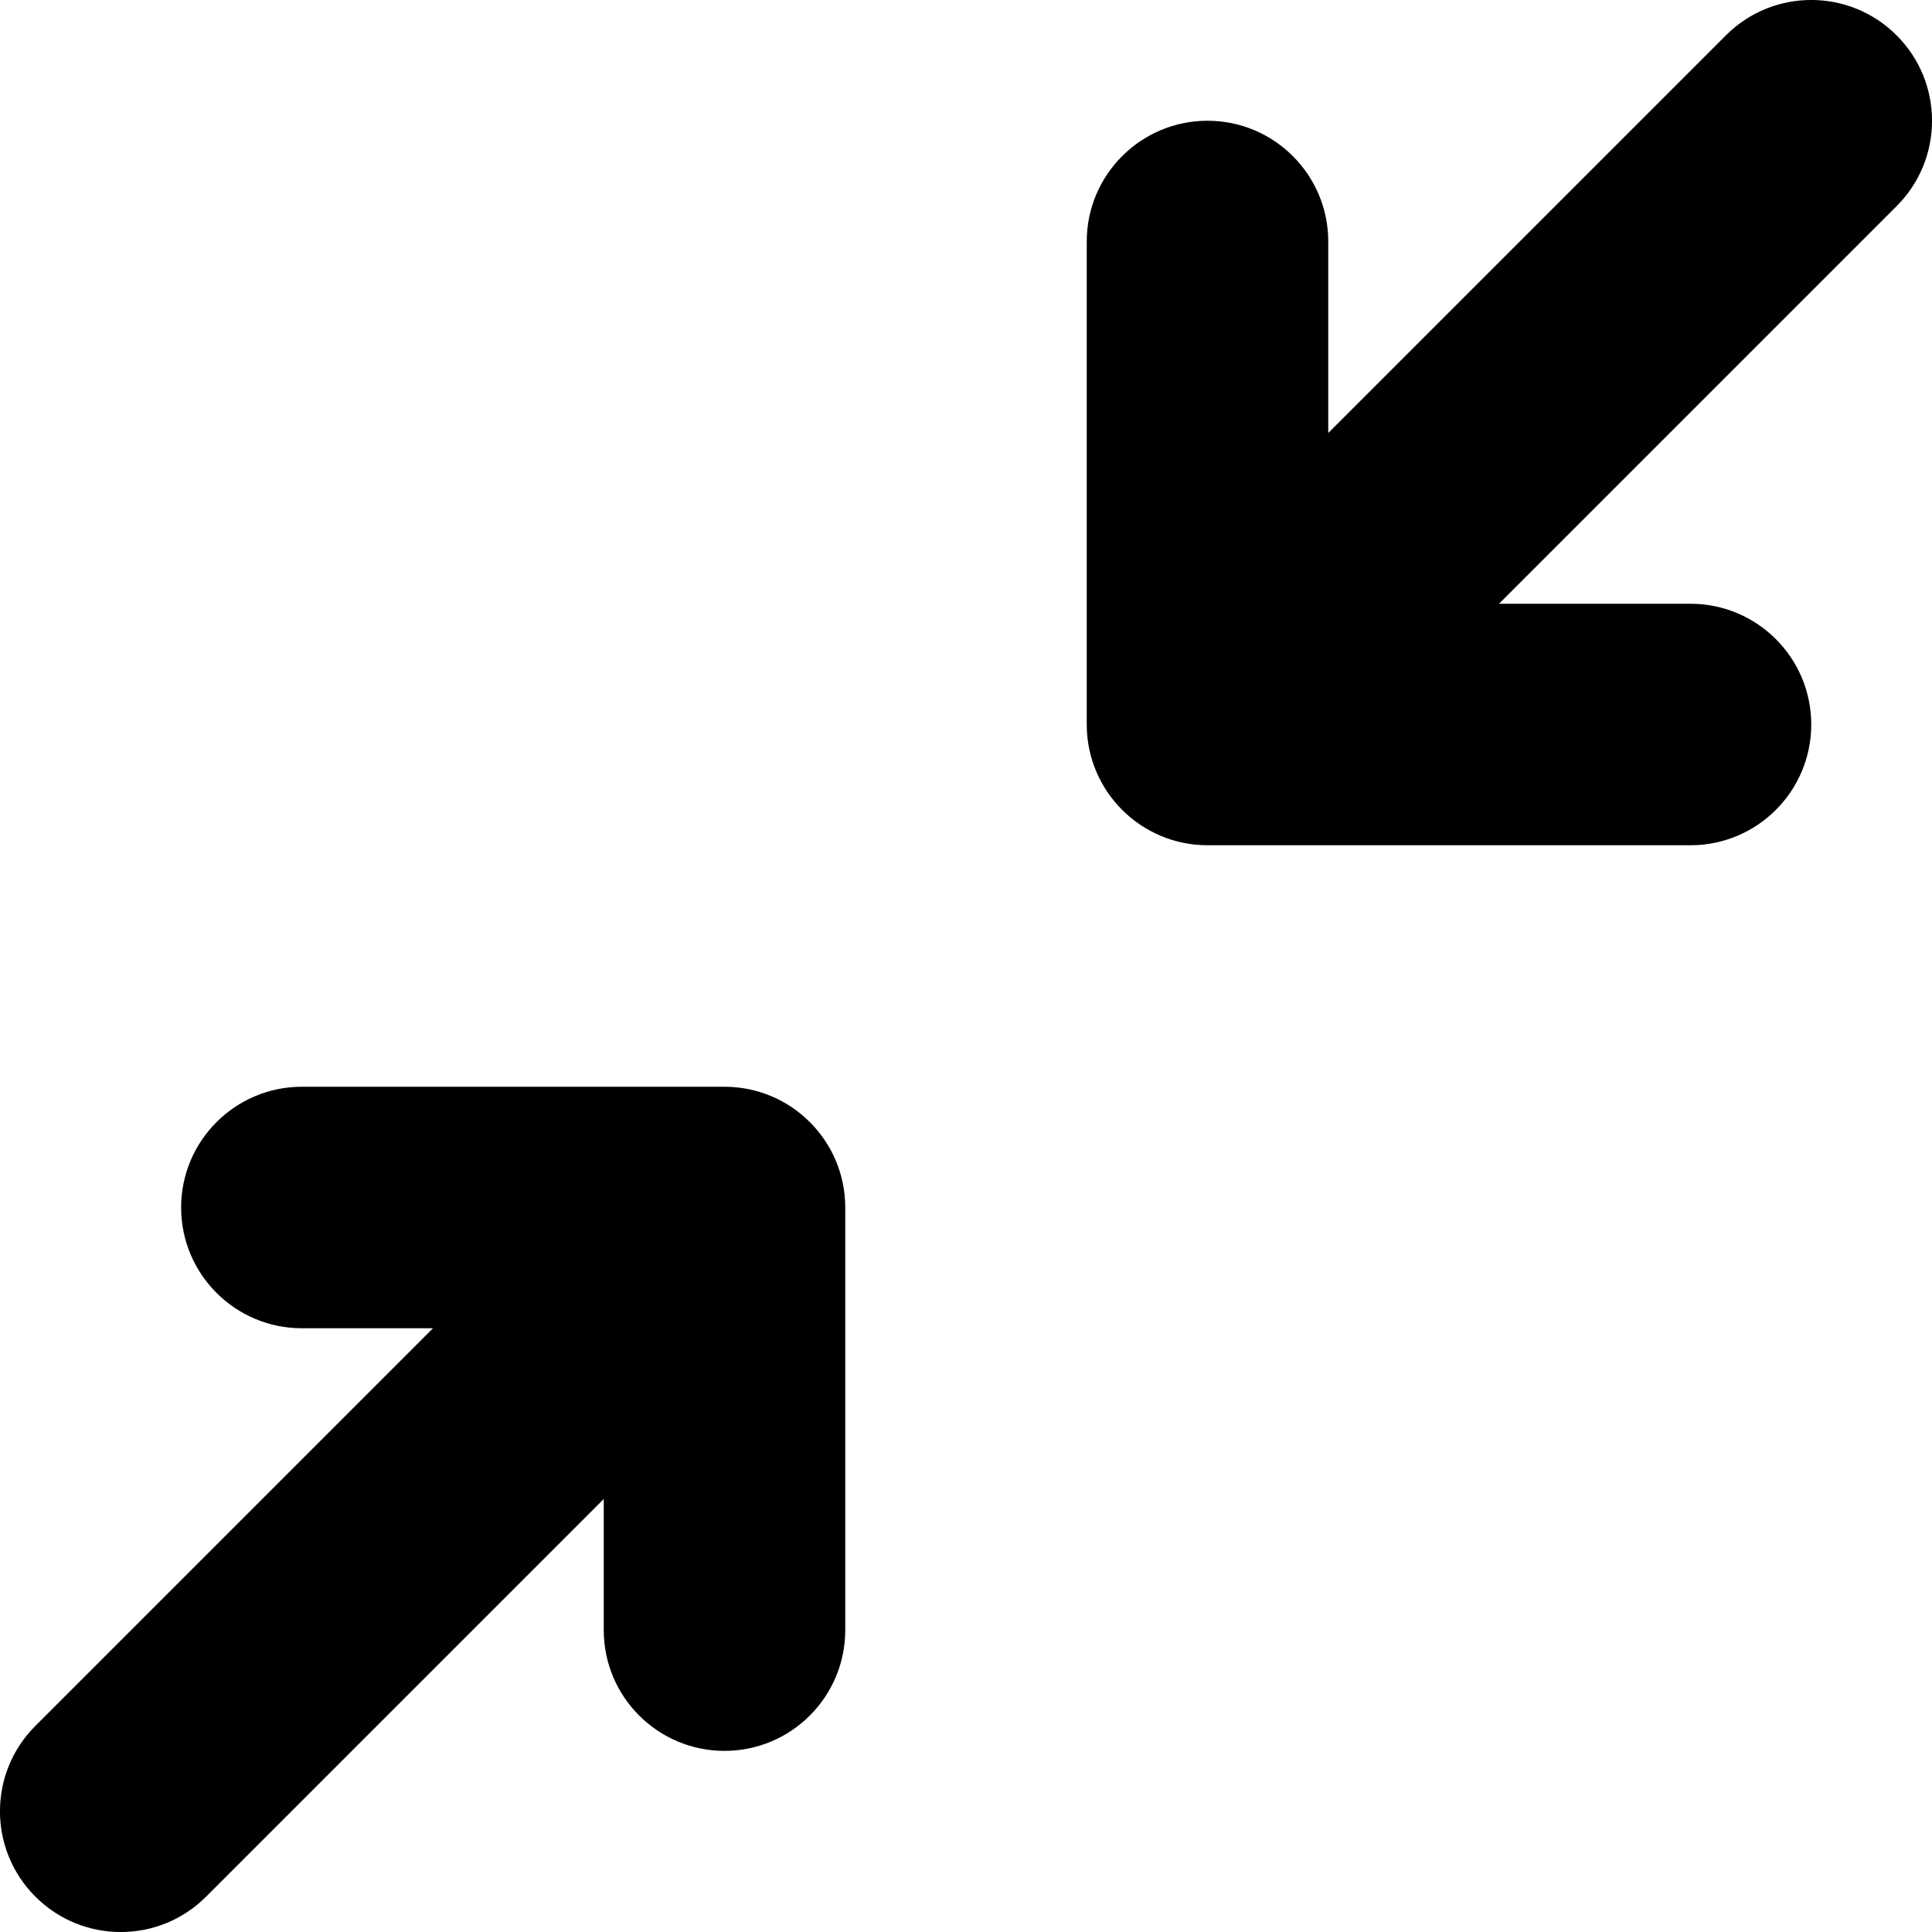 <?xml version="1.0" encoding="UTF-8"?>
<svg width="16px" height="16px" viewBox="0 0 16 16" version="1.1" xmlns="http://www.w3.org/2000/svg" xmlns:xlink="http://www.w3.org/1999/xlink">
    <!-- Generator: Sketch 48.2 (47327) - http://www.bohemiancoding.com/sketch -->
    <title>minimize-solid</title>
    <desc>Created with Sketch.</desc>
    <defs></defs>
    <g id="16px-solid" stroke="none" stroke-width="1" fill="none" fill-rule="evenodd" transform="translate(-96, -946)">
        <g id="minimize-solid" transform="translate(96, 946)" fill="#000000" fill-rule="nonzero">
            <path d="M11,3.586 L14.293,0.293 C14.683,-0.098 15.317,-0.098 15.707,0.293 C16.098,0.683 16.098,1.317 15.707,1.707 L12.414,5 L14,5 C14.552,5 15,5.448 15,6 C15,6.552 14.552,7 14,7 L10,7 C9.448,7 9,6.552 9,6 L9,2 C9,1.448 9.448,1 10,1 C10.552,1 11,1.448 11,2 L11,3.586 Z M3.586,11 L2.5,11 C1.948,11 1.5,10.552 1.5,10 C1.5,9.448 1.948,9 2.5,9 L6,9 C6.552,9 7,9.448 7,10 L7,13.5 C7,14.052 6.552,14.5 6,14.5 C5.448,14.5 5,14.052 5,13.5 L5,12.414 L1.707,15.707 C1.317,16.098 0.683,16.098 0.293,15.707 C-0.098,15.317 -0.098,14.683 0.293,14.293 L3.586,11 Z" id="shape"></path>
        </g>
    </g>
</svg>